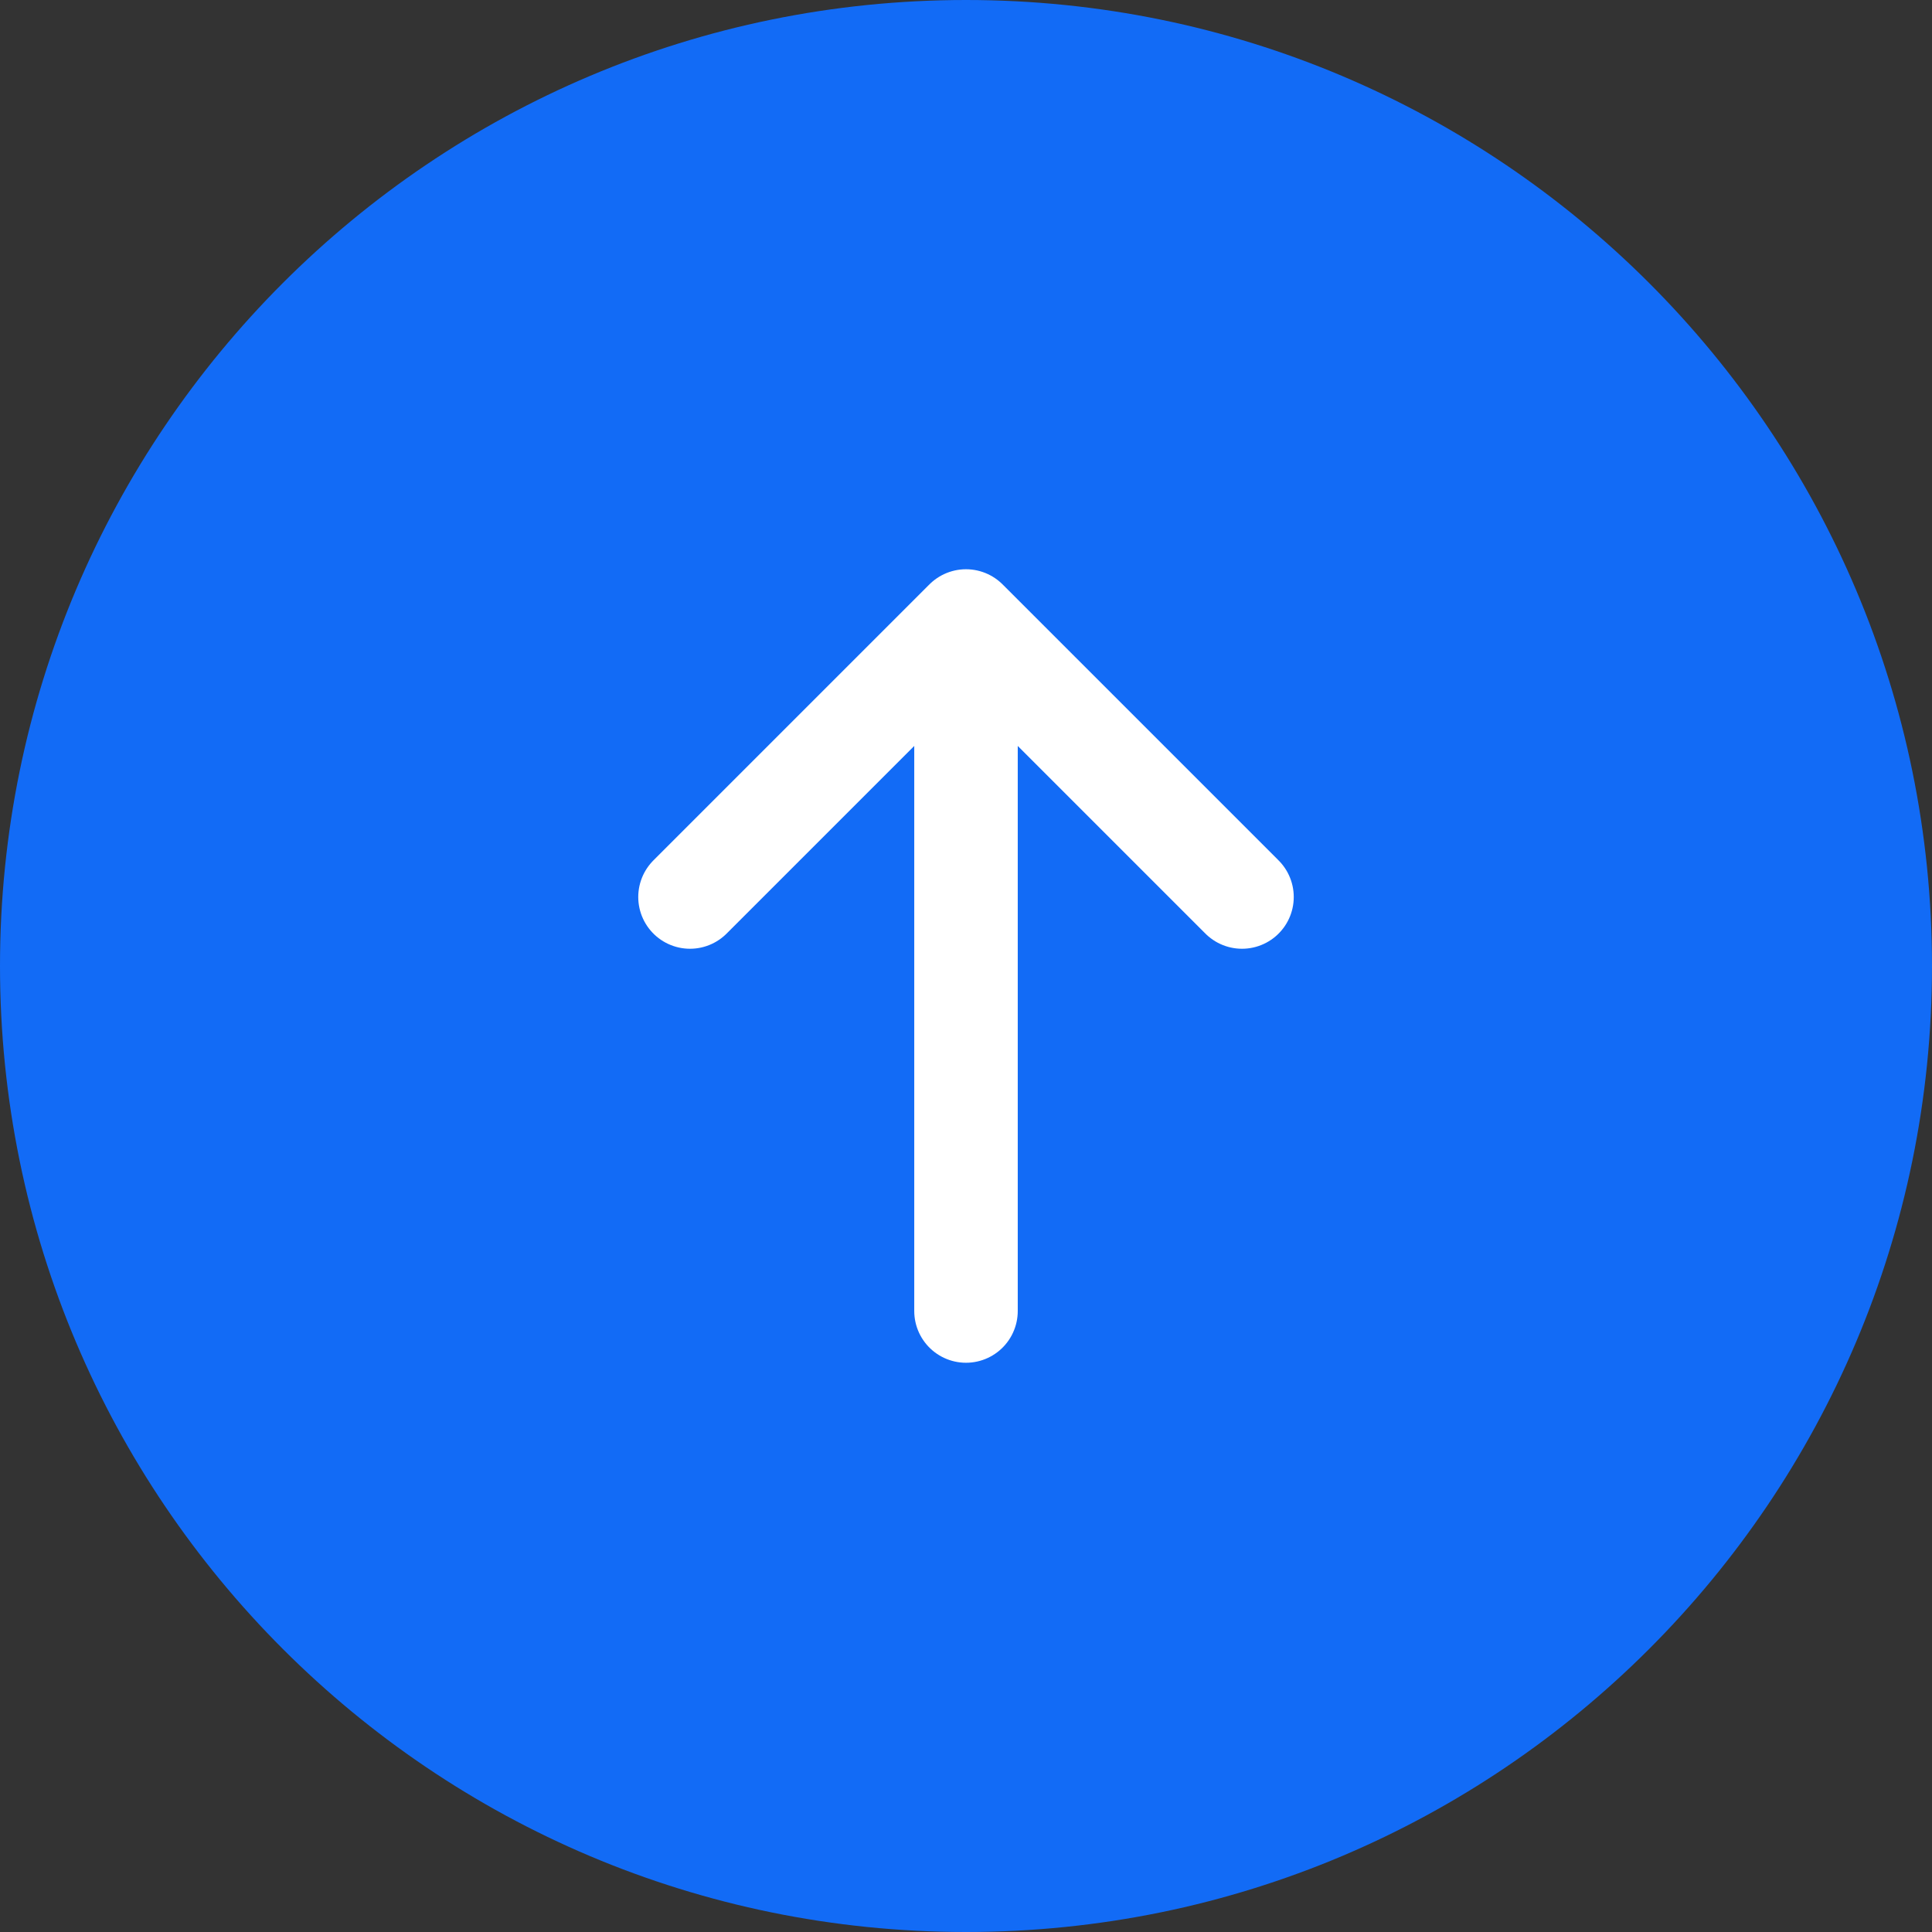 <svg width="28" height="28" viewBox="0 0 28 28" fill="none" xmlns="http://www.w3.org/2000/svg">
<rect x="0" y="0" width="28" height="28" fill="#333333" stroke="none"/>
<path d="M0 14C0 6.268 6.268 0 14 0C21.732 0 28 6.268 28 14C28 21.732 21.732 28 14 28C6.268 28 0 21.732 0 14Z" fill="#126BF6"/>
<path d="M14 19V9M14 9L10 13M14 9L18 13" stroke="white" stroke-width="1.5" stroke-linecap="round" stroke-linejoin="round"/>
</svg>
